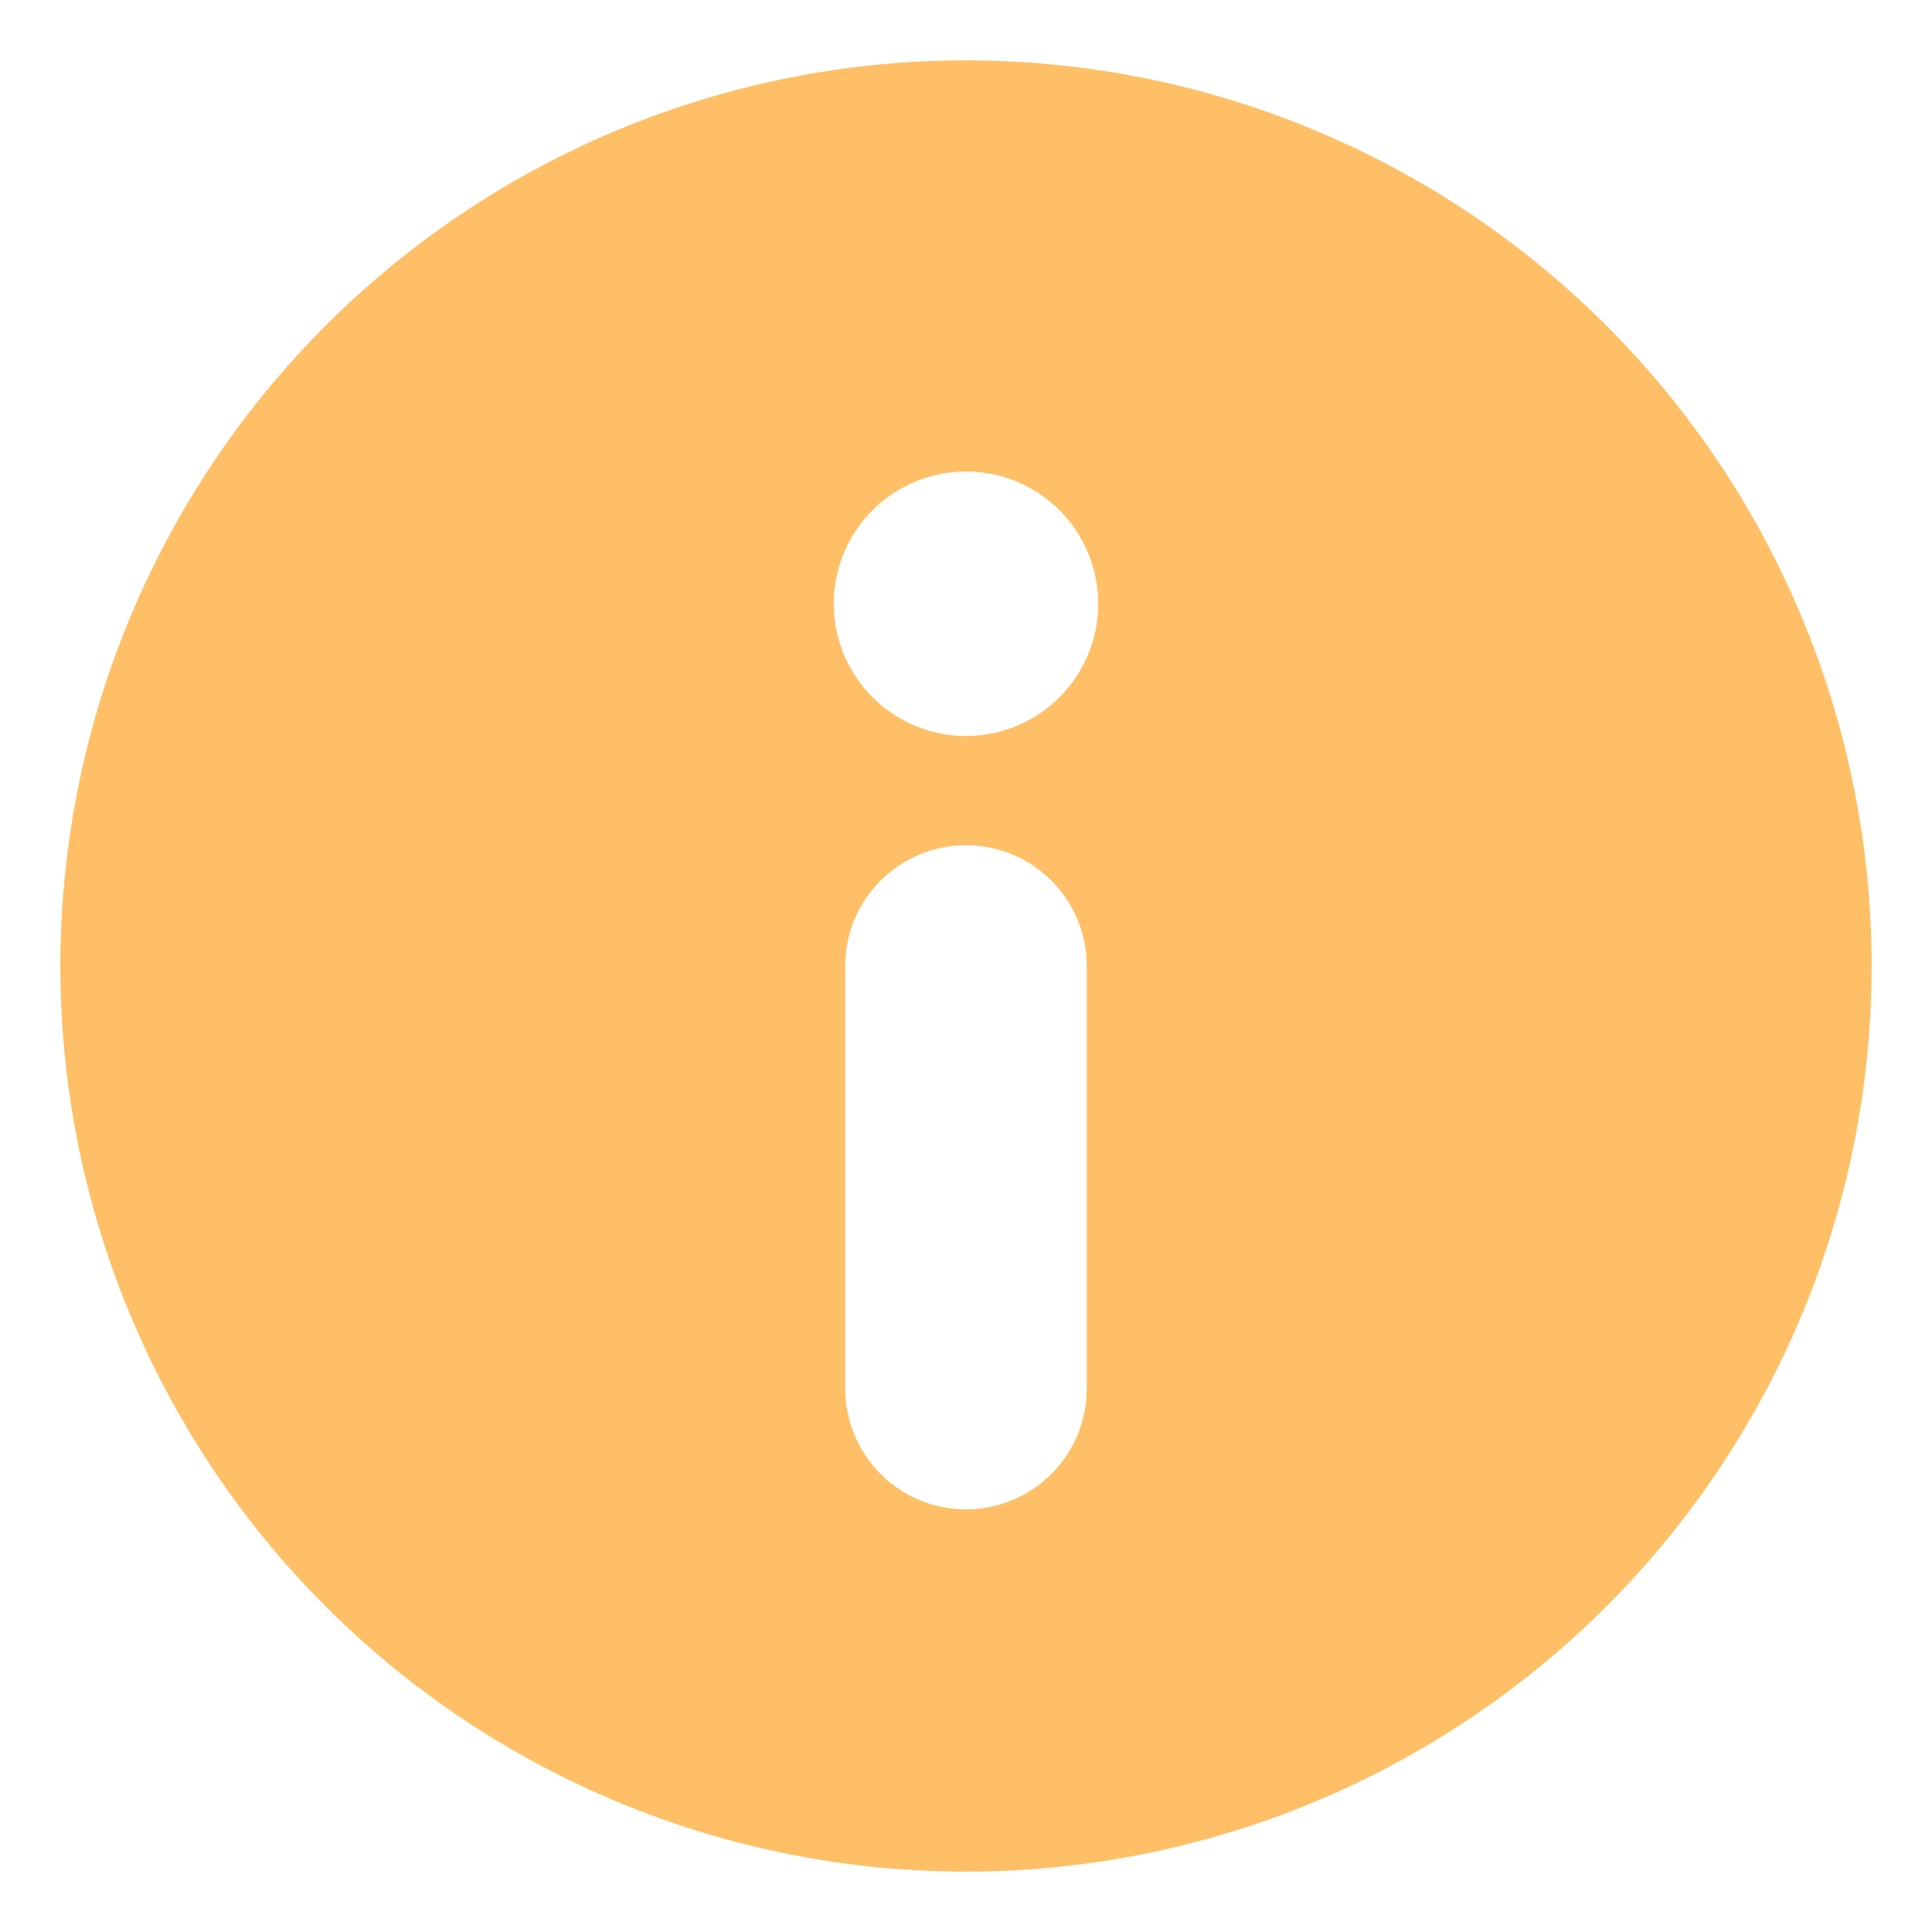 <svg xmlns="http://www.w3.org/2000/svg" xmlns:svgjs="http://svgjs.com/svgjs" xmlns:xlink="http://www.w3.org/1999/xlink" width="288" height="288"><svg xmlns="http://www.w3.org/2000/svg" width="288" height="288" data-name="Layer 1" viewBox="0 0 32 32"><path fill="#ffbf66" d="M16 1a15 15 0 1 0 15 15A15 15 0 0 0 16 1Zm2 22a2 2 0 0 1-4 0v-7a2 2 0 0 1 4 0Zm-2-10.81A2.19 2.19 0 1 1 18.19 10 2.19 2.19 0 0 1 16 12.19Z" class="color7dccfc svgShape"/></svg></svg>